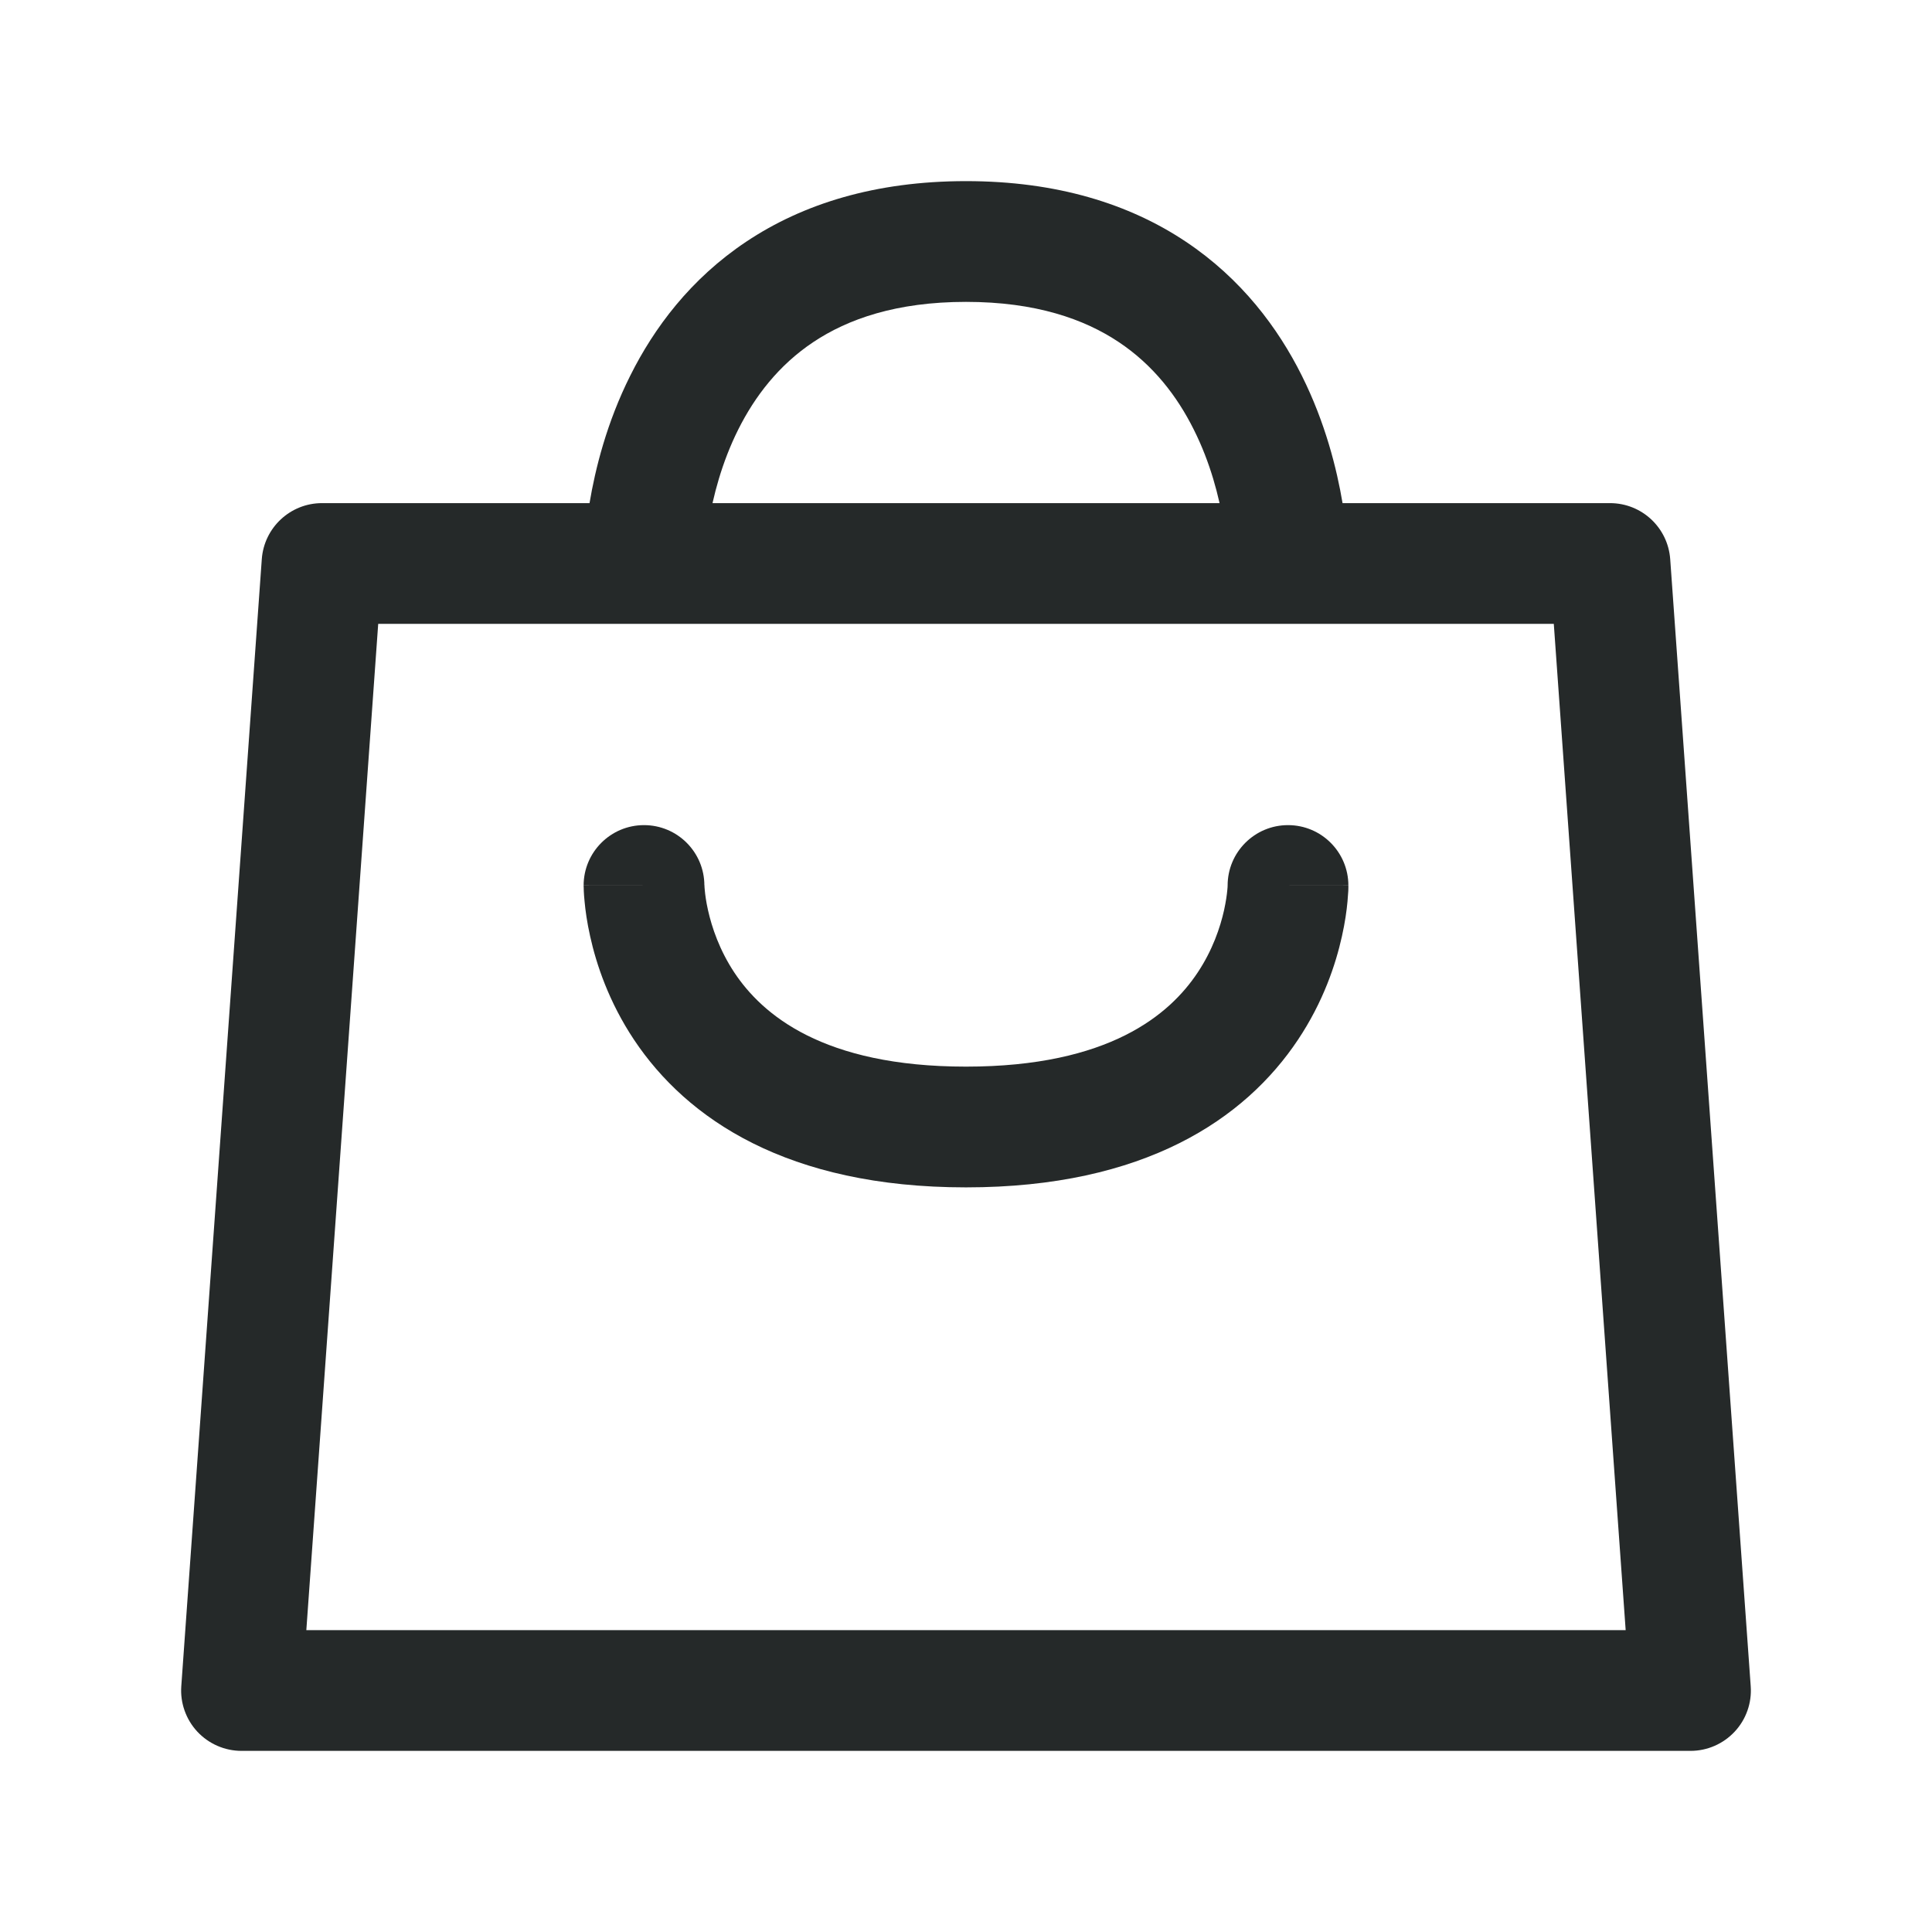 <svg width="24" height="24" viewBox="0 0 24 24" fill="none" xmlns="http://www.w3.org/2000/svg">
<path d="M4 7V6.25C3.607 6.25 3.28 6.554 3.252 6.947L4 7ZM3 21L2.252 20.947C2.237 21.154 2.31 21.359 2.451 21.511C2.593 21.663 2.792 21.75 3 21.75V21ZM21 21V21.75C21.209 21.75 21.407 21.663 21.549 21.511C21.691 21.359 21.763 21.154 21.748 20.947L21 21ZM20 7L20.748 6.947C20.72 6.554 20.394 6.25 20 6.25V7ZM8.75 11C8.75 10.586 8.415 10.25 8 10.25C7.586 10.25 7.25 10.586 7.25 11H8.75ZM16.75 11C16.75 10.586 16.415 10.25 16 10.25C15.586 10.25 15.25 10.586 15.25 11H16.75ZM3.252 6.947L2.252 20.947L3.748 21.053L4.748 7.053L3.252 6.947ZM3 21.75H21V20.25H3V21.75ZM21.748 20.947L20.748 6.947L19.252 7.053L20.252 21.053L21.748 20.947ZM8 6.25H4V7.75H8V6.25ZM8 7C8.75 7 8.75 7 8.75 7.001C8.75 7.001 8.75 7.001 8.75 7.001C8.75 7.002 8.75 7.002 8.75 7.002C8.75 7.003 8.75 7.003 8.75 7.003C8.75 7.003 8.75 7.002 8.75 7.001C8.75 6.997 8.751 6.99 8.751 6.98C8.752 6.96 8.753 6.926 8.756 6.882C8.763 6.792 8.776 6.659 8.803 6.498C8.857 6.172 8.964 5.749 9.171 5.335C9.377 4.924 9.673 4.536 10.104 4.249C10.53 3.965 11.132 3.75 12 3.75V2.25C10.869 2.25 9.971 2.535 9.272 3.001C8.577 3.464 8.124 4.076 7.83 4.665C7.536 5.251 7.394 5.828 7.323 6.252C7.287 6.466 7.269 6.645 7.26 6.775C7.255 6.839 7.253 6.892 7.252 6.93C7.251 6.949 7.251 6.965 7.251 6.976C7.25 6.982 7.25 6.987 7.25 6.991C7.25 6.993 7.25 6.995 7.25 6.996C7.25 6.997 7.25 6.998 7.25 6.998C7.25 6.999 7.25 6.999 7.25 6.999C7.25 7 7.25 7 8 7ZM20 6.25H16V7.75H20V6.25ZM16 6.25H8V7.75H16V6.25ZM12 3.75C12.869 3.75 13.471 3.965 13.897 4.249C14.328 4.536 14.624 4.924 14.829 5.335C15.037 5.749 15.144 6.172 15.198 6.498C15.225 6.659 15.238 6.792 15.244 6.882C15.248 6.926 15.249 6.96 15.25 6.98C15.25 6.99 15.25 6.997 15.25 7.001C15.25 7.002 15.25 7.003 15.25 7.003C15.25 7.003 15.25 7.003 15.25 7.002C15.25 7.002 15.25 7.002 15.25 7.001C15.25 7.001 15.25 7.001 15.25 7.001C15.25 7 15.25 7 16 7C16.75 7 16.75 7 16.75 6.999C16.75 6.999 16.75 6.999 16.75 6.998C16.75 6.998 16.75 6.997 16.75 6.996C16.75 6.995 16.75 6.993 16.75 6.991C16.75 6.987 16.75 6.982 16.75 6.976C16.75 6.965 16.75 6.949 16.749 6.93C16.748 6.892 16.745 6.839 16.741 6.775C16.731 6.645 16.713 6.466 16.678 6.252C16.607 5.828 16.464 5.251 16.171 4.665C15.877 4.076 15.423 3.464 14.729 3.001C14.03 2.535 13.132 2.25 12 2.25V3.75ZM8 11C7.25 11 7.25 11.001 7.25 11.001C7.25 11.001 7.25 11.002 7.25 11.002C7.25 11.003 7.25 11.004 7.25 11.005C7.25 11.006 7.25 11.008 7.25 11.01C7.25 11.014 7.251 11.019 7.251 11.025C7.251 11.036 7.251 11.05 7.252 11.067C7.254 11.101 7.256 11.146 7.262 11.2C7.272 11.309 7.292 11.457 7.331 11.631C7.408 11.979 7.563 12.446 7.876 12.916C8.532 13.9 9.782 14.75 12 14.75V13.25C10.219 13.25 9.468 12.6 9.124 12.084C8.938 11.804 8.843 11.521 8.795 11.306C8.771 11.2 8.76 11.113 8.755 11.058C8.752 11.03 8.751 11.011 8.751 11C8.75 10.995 8.75 10.993 8.75 10.992C8.75 10.992 8.75 10.993 8.75 10.994C8.75 10.995 8.75 10.996 8.75 10.997C8.75 10.997 8.75 10.998 8.75 10.998C8.75 10.998 8.75 10.999 8.75 10.999C8.75 10.999 8.75 11 8 11ZM12 14.75C14.219 14.75 15.468 13.9 16.124 12.916C16.438 12.446 16.593 11.979 16.67 11.631C16.709 11.457 16.729 11.309 16.739 11.2C16.744 11.146 16.747 11.101 16.749 11.067C16.749 11.05 16.75 11.036 16.75 11.025C16.75 11.019 16.75 11.014 16.75 11.01C16.75 11.008 16.75 11.006 16.75 11.005C16.75 11.004 16.75 11.003 16.75 11.002C16.75 11.002 16.75 11.001 16.75 11.001C16.75 11.001 16.75 11 16 11C15.25 11 15.25 10.999 15.25 10.999C15.25 10.999 15.25 10.998 15.25 10.998C15.25 10.998 15.25 10.997 15.25 10.997C15.25 10.996 15.25 10.995 15.25 10.994C15.25 10.993 15.25 10.992 15.25 10.992C15.25 10.993 15.25 10.995 15.25 11C15.25 11.011 15.249 11.03 15.246 11.058C15.241 11.113 15.229 11.2 15.206 11.306C15.158 11.521 15.063 11.804 14.876 12.084C14.532 12.6 13.782 13.25 12 13.25V14.75Z" fill="#252929"/>
</svg>
